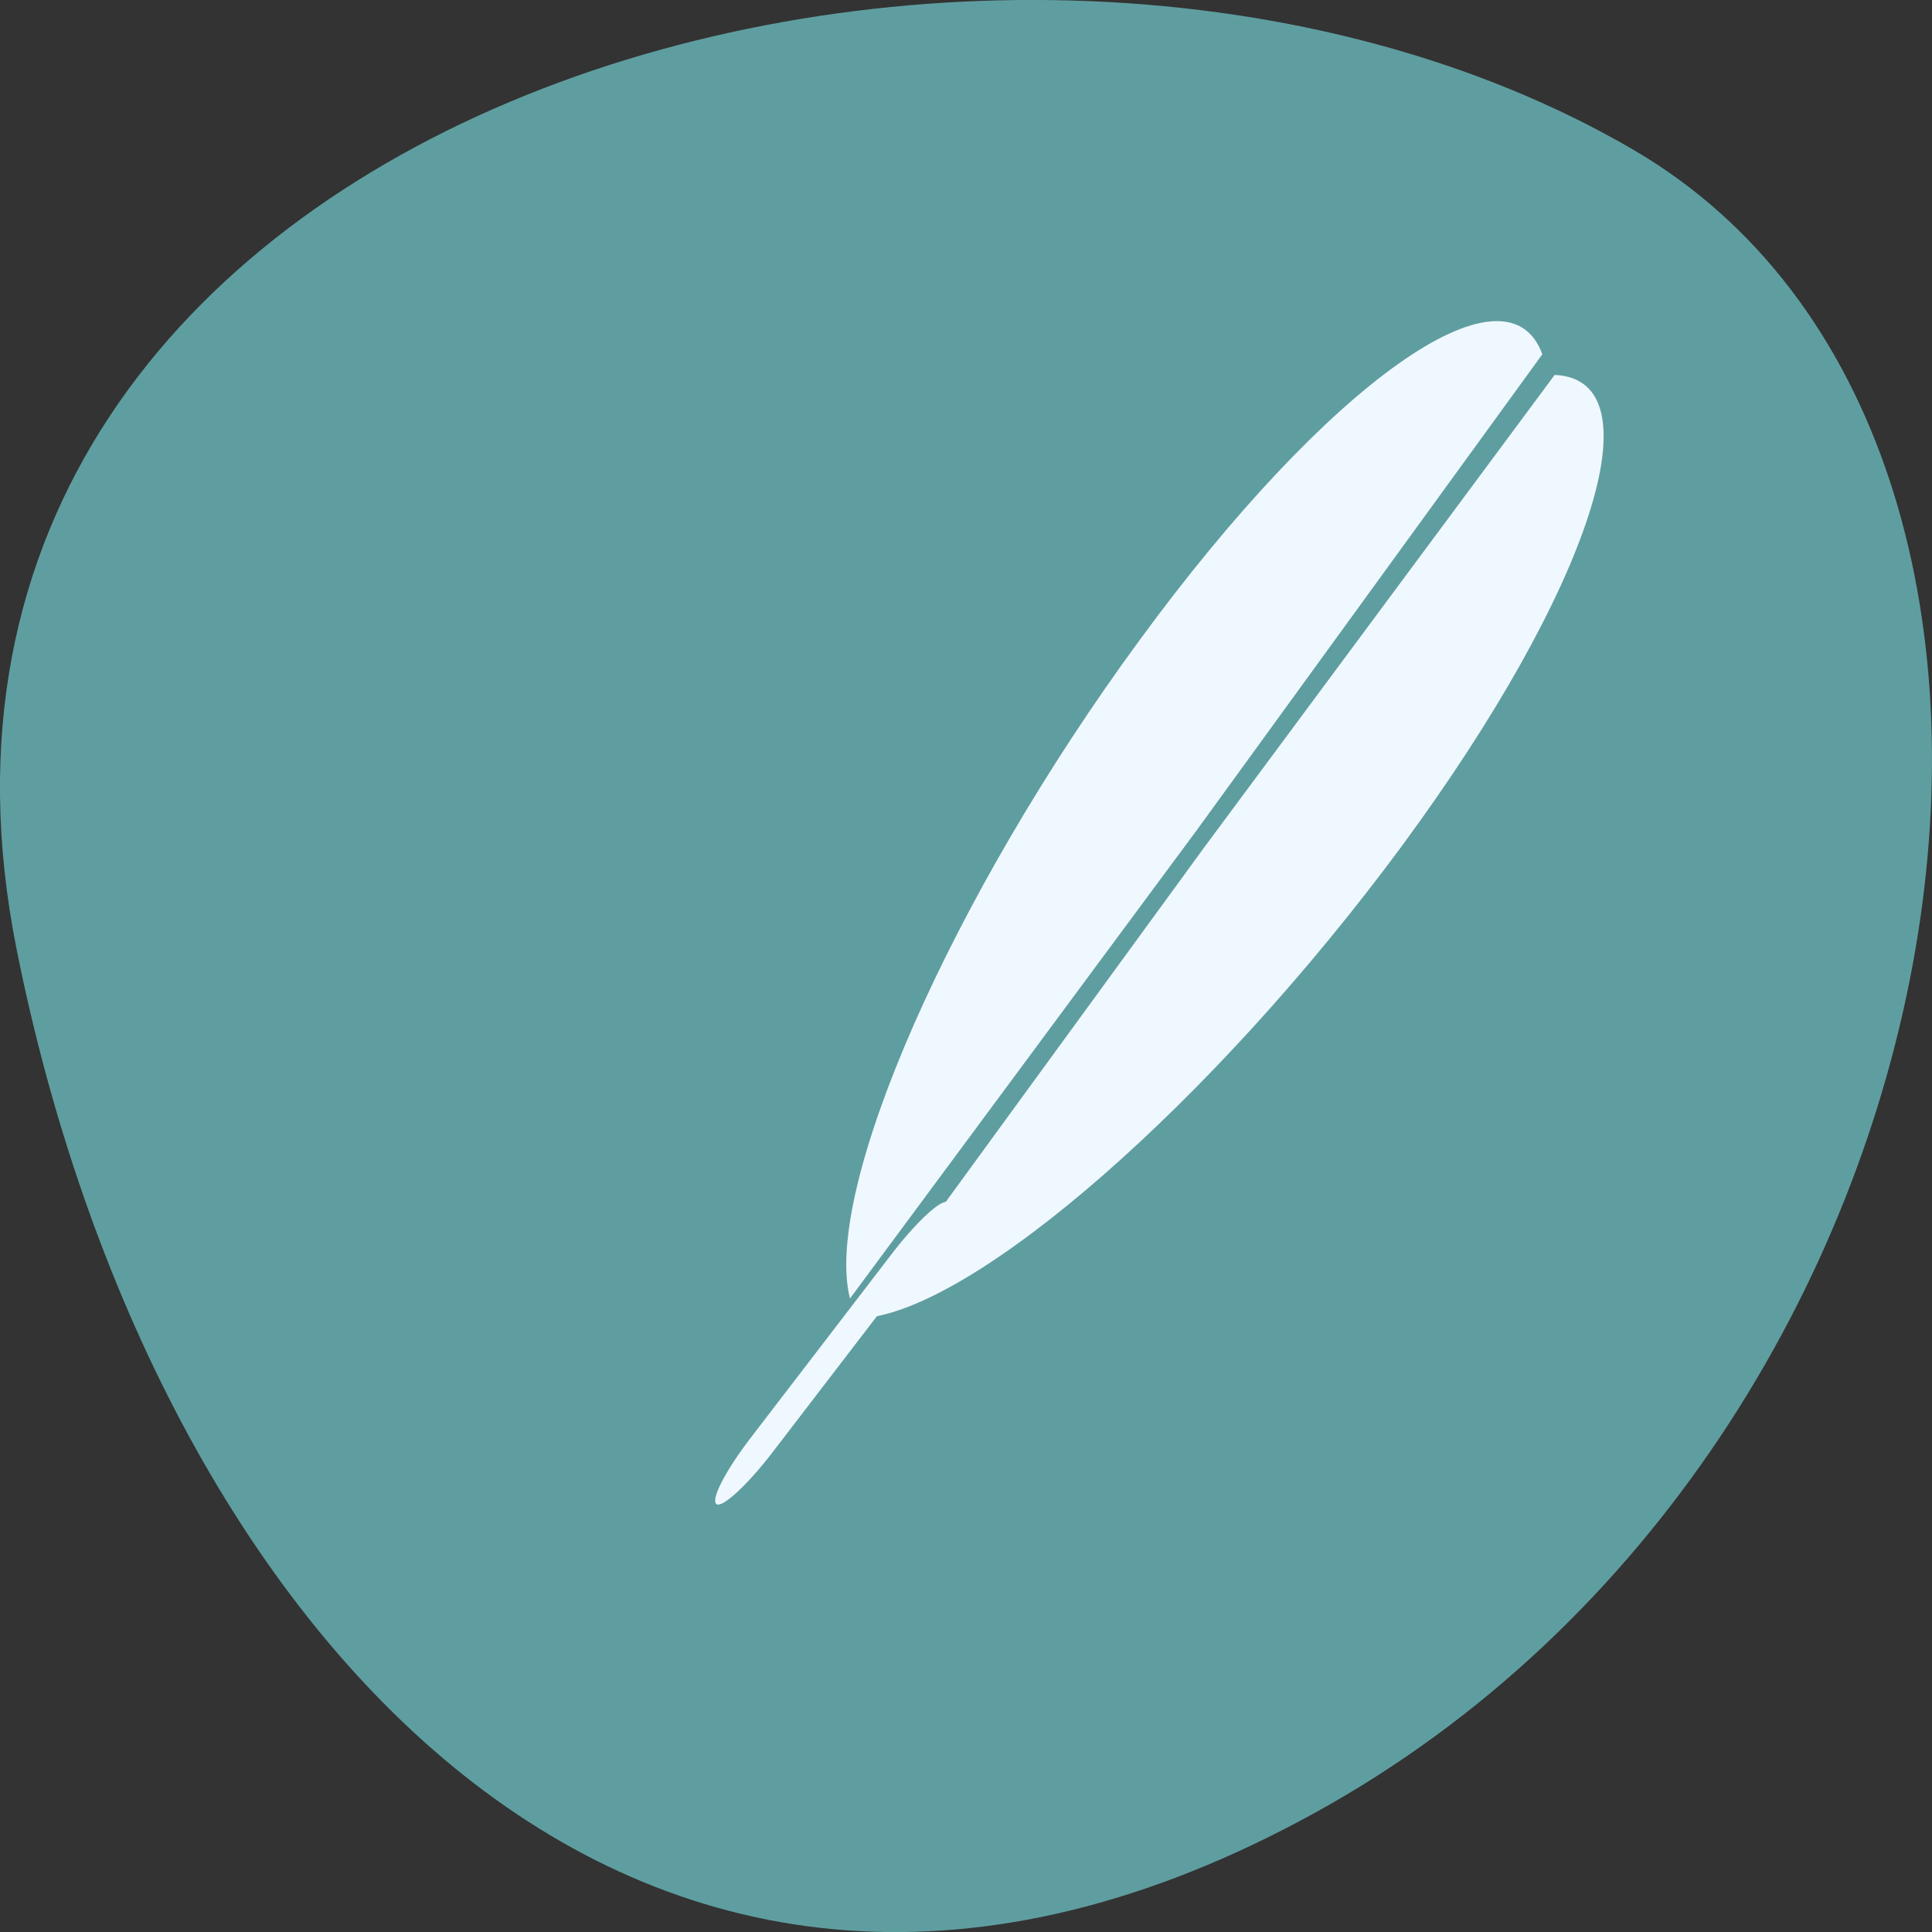 
<svg xmlns="http://www.w3.org/2000/svg" xmlns:xlink="http://www.w3.org/1999/xlink" width="16px" height="16px" viewBox="0 0 16 16" version="1.1">
<rect x="0" y="0" width="16" height="16" fill="#333333" stroke="none"/>
<g id="surface1">
<path style=" stroke:none;fill-rule:nonzero;fill:rgb(37.255%,61.961%,62.745%);fill-opacity:1;" d="M 0.137 7.859 C -1.258 0.863 8.32 -1.793 13.523 1.238 C 17.672 3.656 16.484 11.93 10.891 15.012 C 5.293 18.098 1.258 13.473 0.137 7.859 "/>
<path style=" stroke:none;fill-rule:nonzero;fill:rgb(94.118%,97.255%,100%);fill-opacity:1;" d="M 12.875 3.105 C 13.738 3.141 13.18 4.871 11.617 6.996 C 10.051 9.121 8.059 10.863 7.129 10.918 L 9.977 7.012 Z M 12.875 3.105 "/>
<path style=" stroke:none;fill-rule:nonzero;fill:rgb(94.118%,97.255%,100%);fill-opacity:1;" d="M 7.848 9.957 C 7.898 9.992 7.77 10.234 7.566 10.504 L 6.398 12.027 C 6.191 12.297 5.984 12.488 5.934 12.457 C 5.883 12.422 6.008 12.18 6.215 11.91 L 7.383 10.387 C 7.59 10.117 7.797 9.926 7.848 9.957 Z M 7.848 9.957 "/>
<path style=" stroke:none;fill-rule:nonzero;fill:rgb(94.118%,97.255%,100%);fill-opacity:1;" d="M 12.773 2.934 C 12.477 2.121 10.996 3.172 9.438 5.301 C 7.875 7.43 6.812 9.852 7.039 10.754 L 9.914 6.871 Z M 12.773 2.934 "/>
</g>
</svg>
